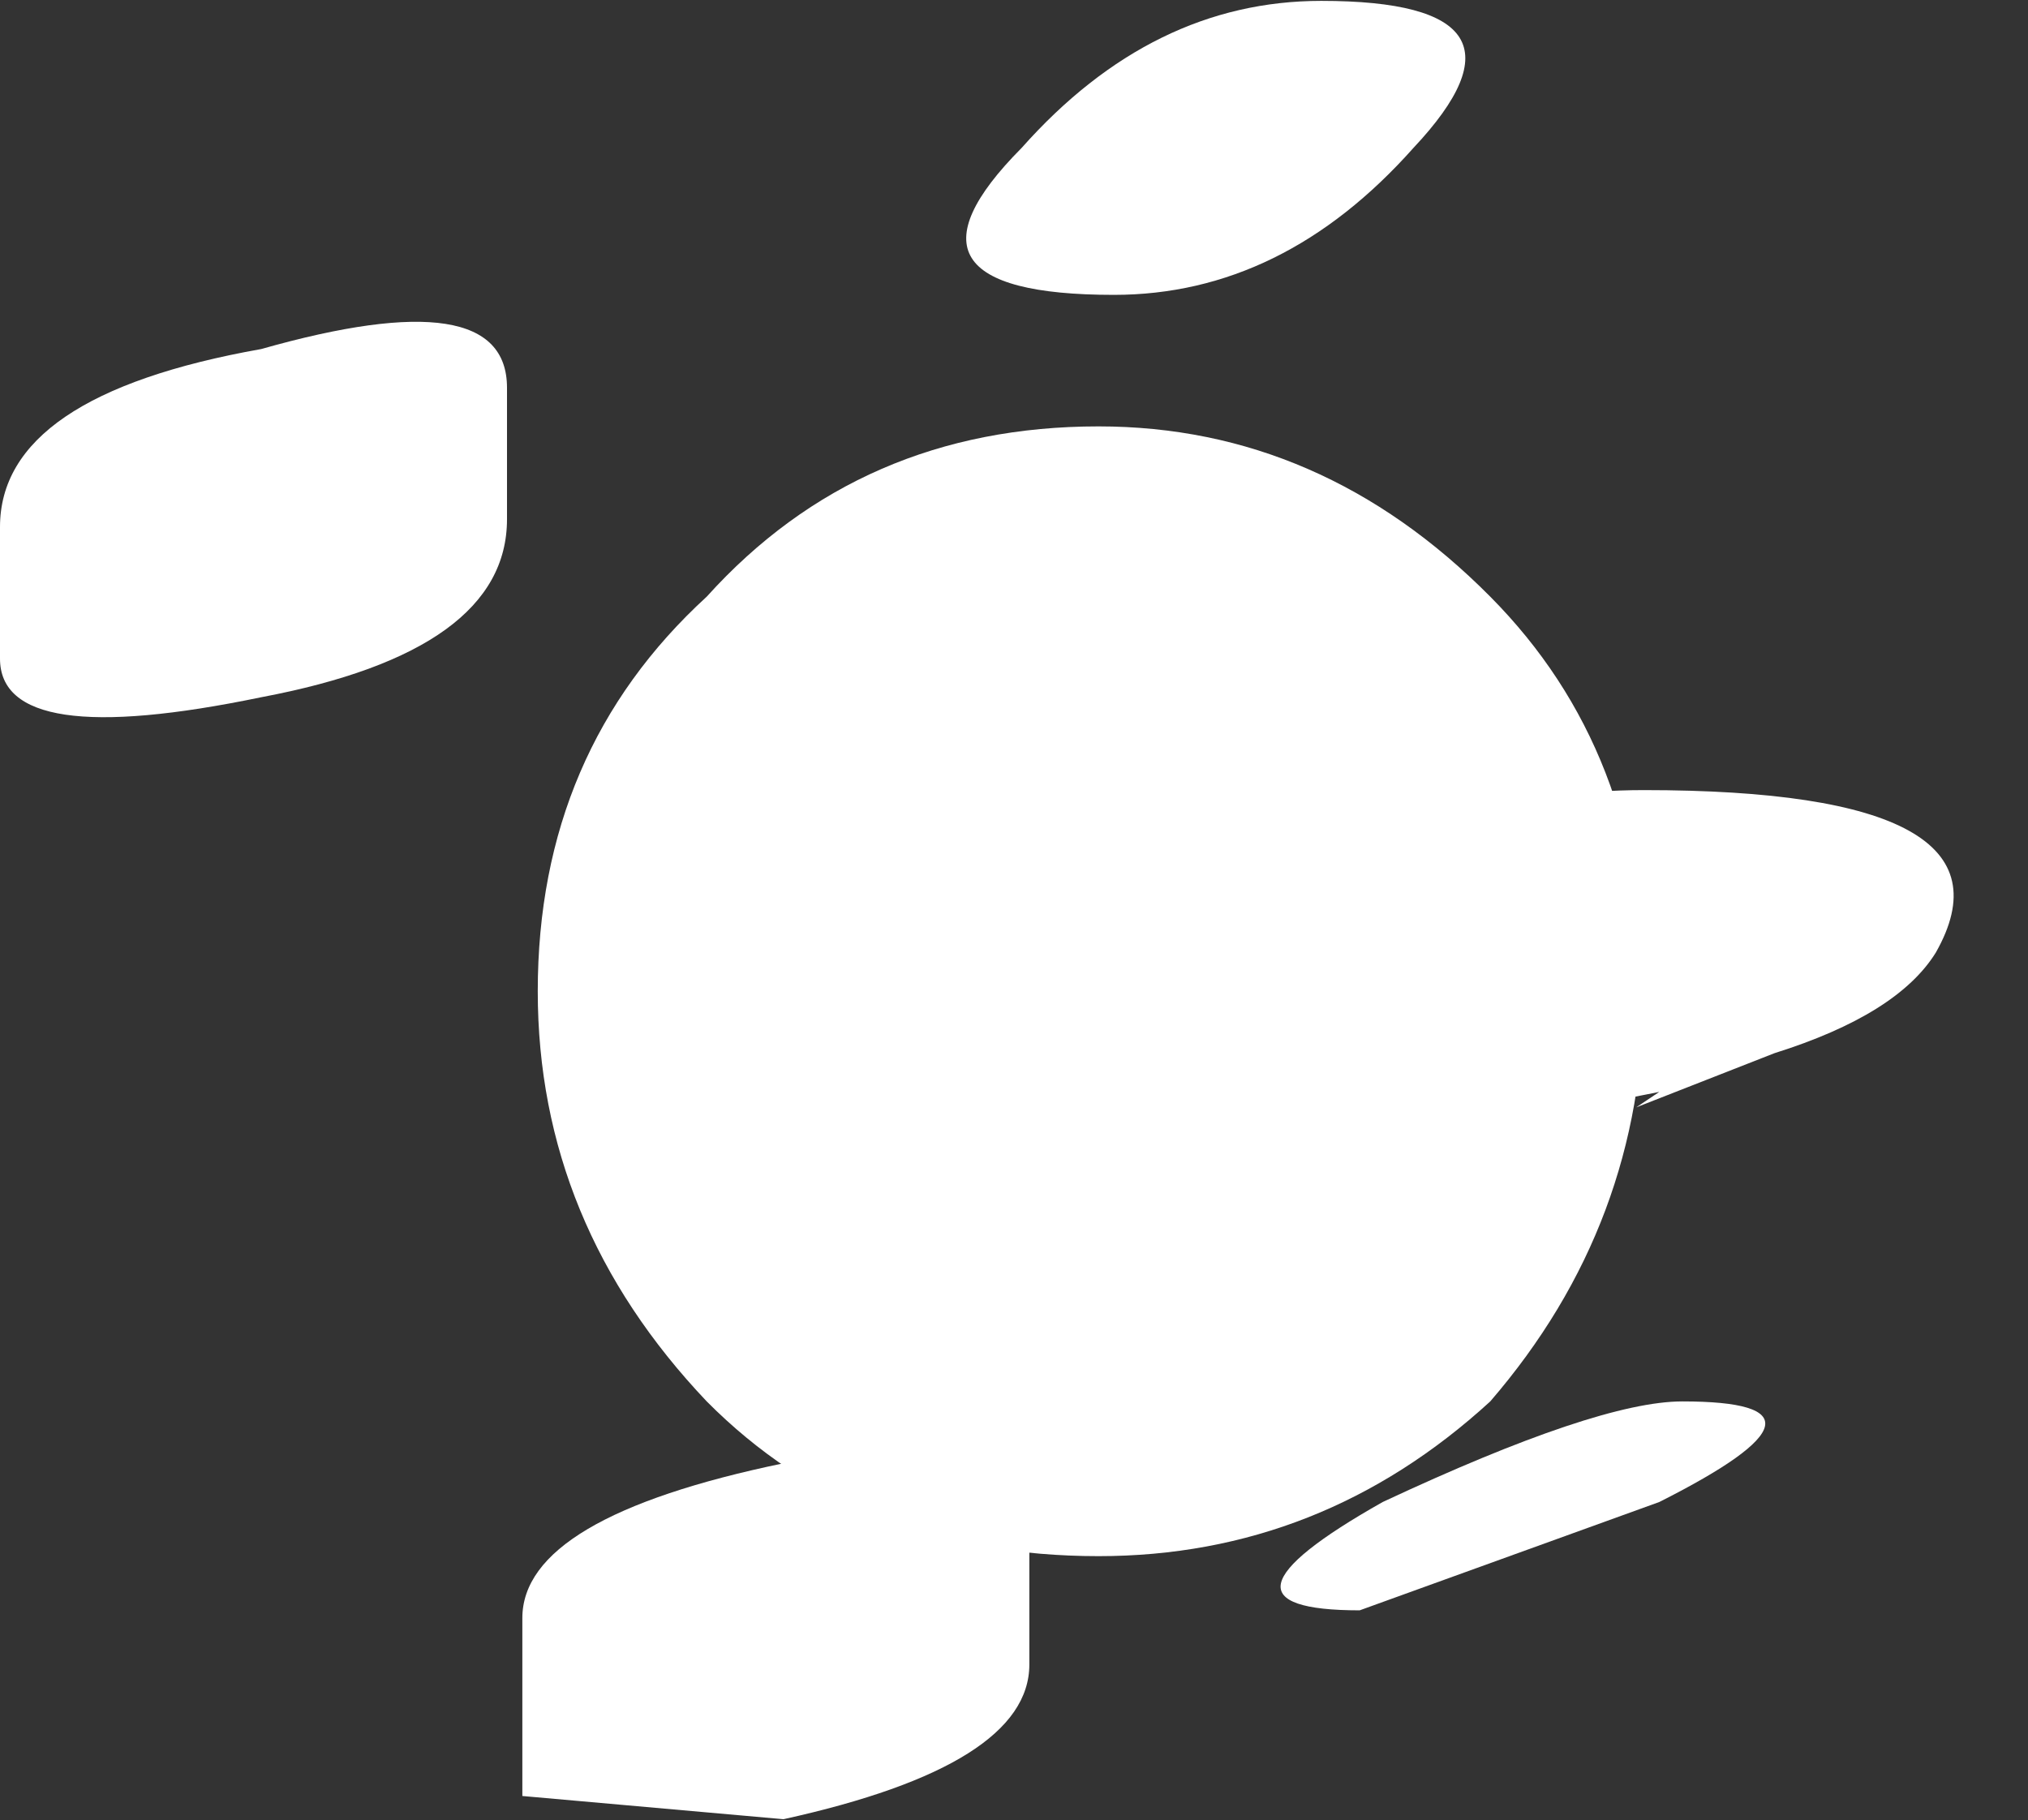 <?xml version="1.0" encoding="UTF-8"?>
<svg xmlns="http://www.w3.org/2000/svg" xmlns:xlink="http://www.w3.org/1999/xlink" width="127pt" height="114pt" viewBox="0 0 127 114" version="1.1">
<rect x="0" y="0" width="127" height="114" fill="#333333" stroke="none"/>
<g id="surface1">
<path style=" stroke:none;fill-rule:nonzero;fill:rgb(100%,100%,100%);fill-opacity:1;" d="M 102.945 62.09 C 102.945 71.781 99.738 80.344 93.324 87.777 C 86.27 94.238 78.094 97.469 68.793 97.469 C 58.852 97.469 50.672 94.238 44.258 87.777 C 37.203 80.344 33.676 71.781 33.676 62.09 C 33.676 52.074 37.203 43.832 44.258 37.371 C 50.672 30.262 58.852 26.707 68.793 26.707 C 78.094 26.707 86.27 30.262 93.324 37.371 C 99.738 43.832 102.945 52.074 102.945 62.09 "/>
<path style=" stroke:none;fill-rule:nonzero;fill:rgb(100%,100%,100%);fill-opacity:1;" d="M 102.945 49.488 C 118.98 49.488 125.074 52.879 121.227 59.664 C 119.625 62.25 116.258 64.352 111.125 65.965 L 102.465 69.359 L 103.91 68.391 L 81.781 72.75 C 76.328 72.105 77.77 69.684 86.109 65.48 L 89.957 64.512 L 89.957 63.059 L 87.555 62.09 L 81.781 62.09 C 79.215 62.09 77.609 61.441 76.969 60.148 C 76.969 58.535 78.094 57.242 80.336 56.273 C 87.395 51.75 94.93 49.488 102.945 49.488 "/>
<path style=" stroke:none;fill-rule:nonzero;fill:rgb(100%,100%,100%);fill-opacity:1;" d="M 69.754 18.469 C 59.812 18.469 57.887 15.398 63.98 9.262 C 69.434 3.121 75.688 0.055 82.742 0.055 C 92.363 0.055 94.289 3.121 88.516 9.262 C 83.062 15.398 76.809 18.469 69.754 18.469 "/>
<path style=" stroke:none;fill-rule:nonzero;fill:rgb(100%,100%,100%);fill-opacity:1;" d="M 0 33.008 C 0 27.516 5.453 23.801 16.355 21.863 C 26.617 18.953 31.75 19.762 31.75 24.285 L 31.75 32.523 C 31.75 38.02 26.617 41.734 16.355 43.672 C 5.453 45.934 0 45.125 0 41.25 L 0 33.008 "/>
<path style=" stroke:none;fill-rule:nonzero;fill:rgb(100%,100%,100%);fill-opacity:1;" d="M 64.461 104.254 C 64.461 108.453 59.332 111.684 49.066 113.945 L 32.711 112.492 L 32.711 101.348 C 32.711 97.145 38.164 93.914 49.066 91.652 L 64.461 93.105 L 64.461 104.254 "/>
<path style=" stroke:none;fill-rule:nonzero;fill:rgb(100%,100%,100%);fill-opacity:1;" d="M 85.148 100.863 C 78.094 100.863 78.574 98.602 86.59 94.078 C 95.57 89.875 101.824 87.777 105.352 87.777 C 112.73 87.777 112.246 89.875 103.91 94.078 L 85.148 100.863 "/>
</g>
</svg>
